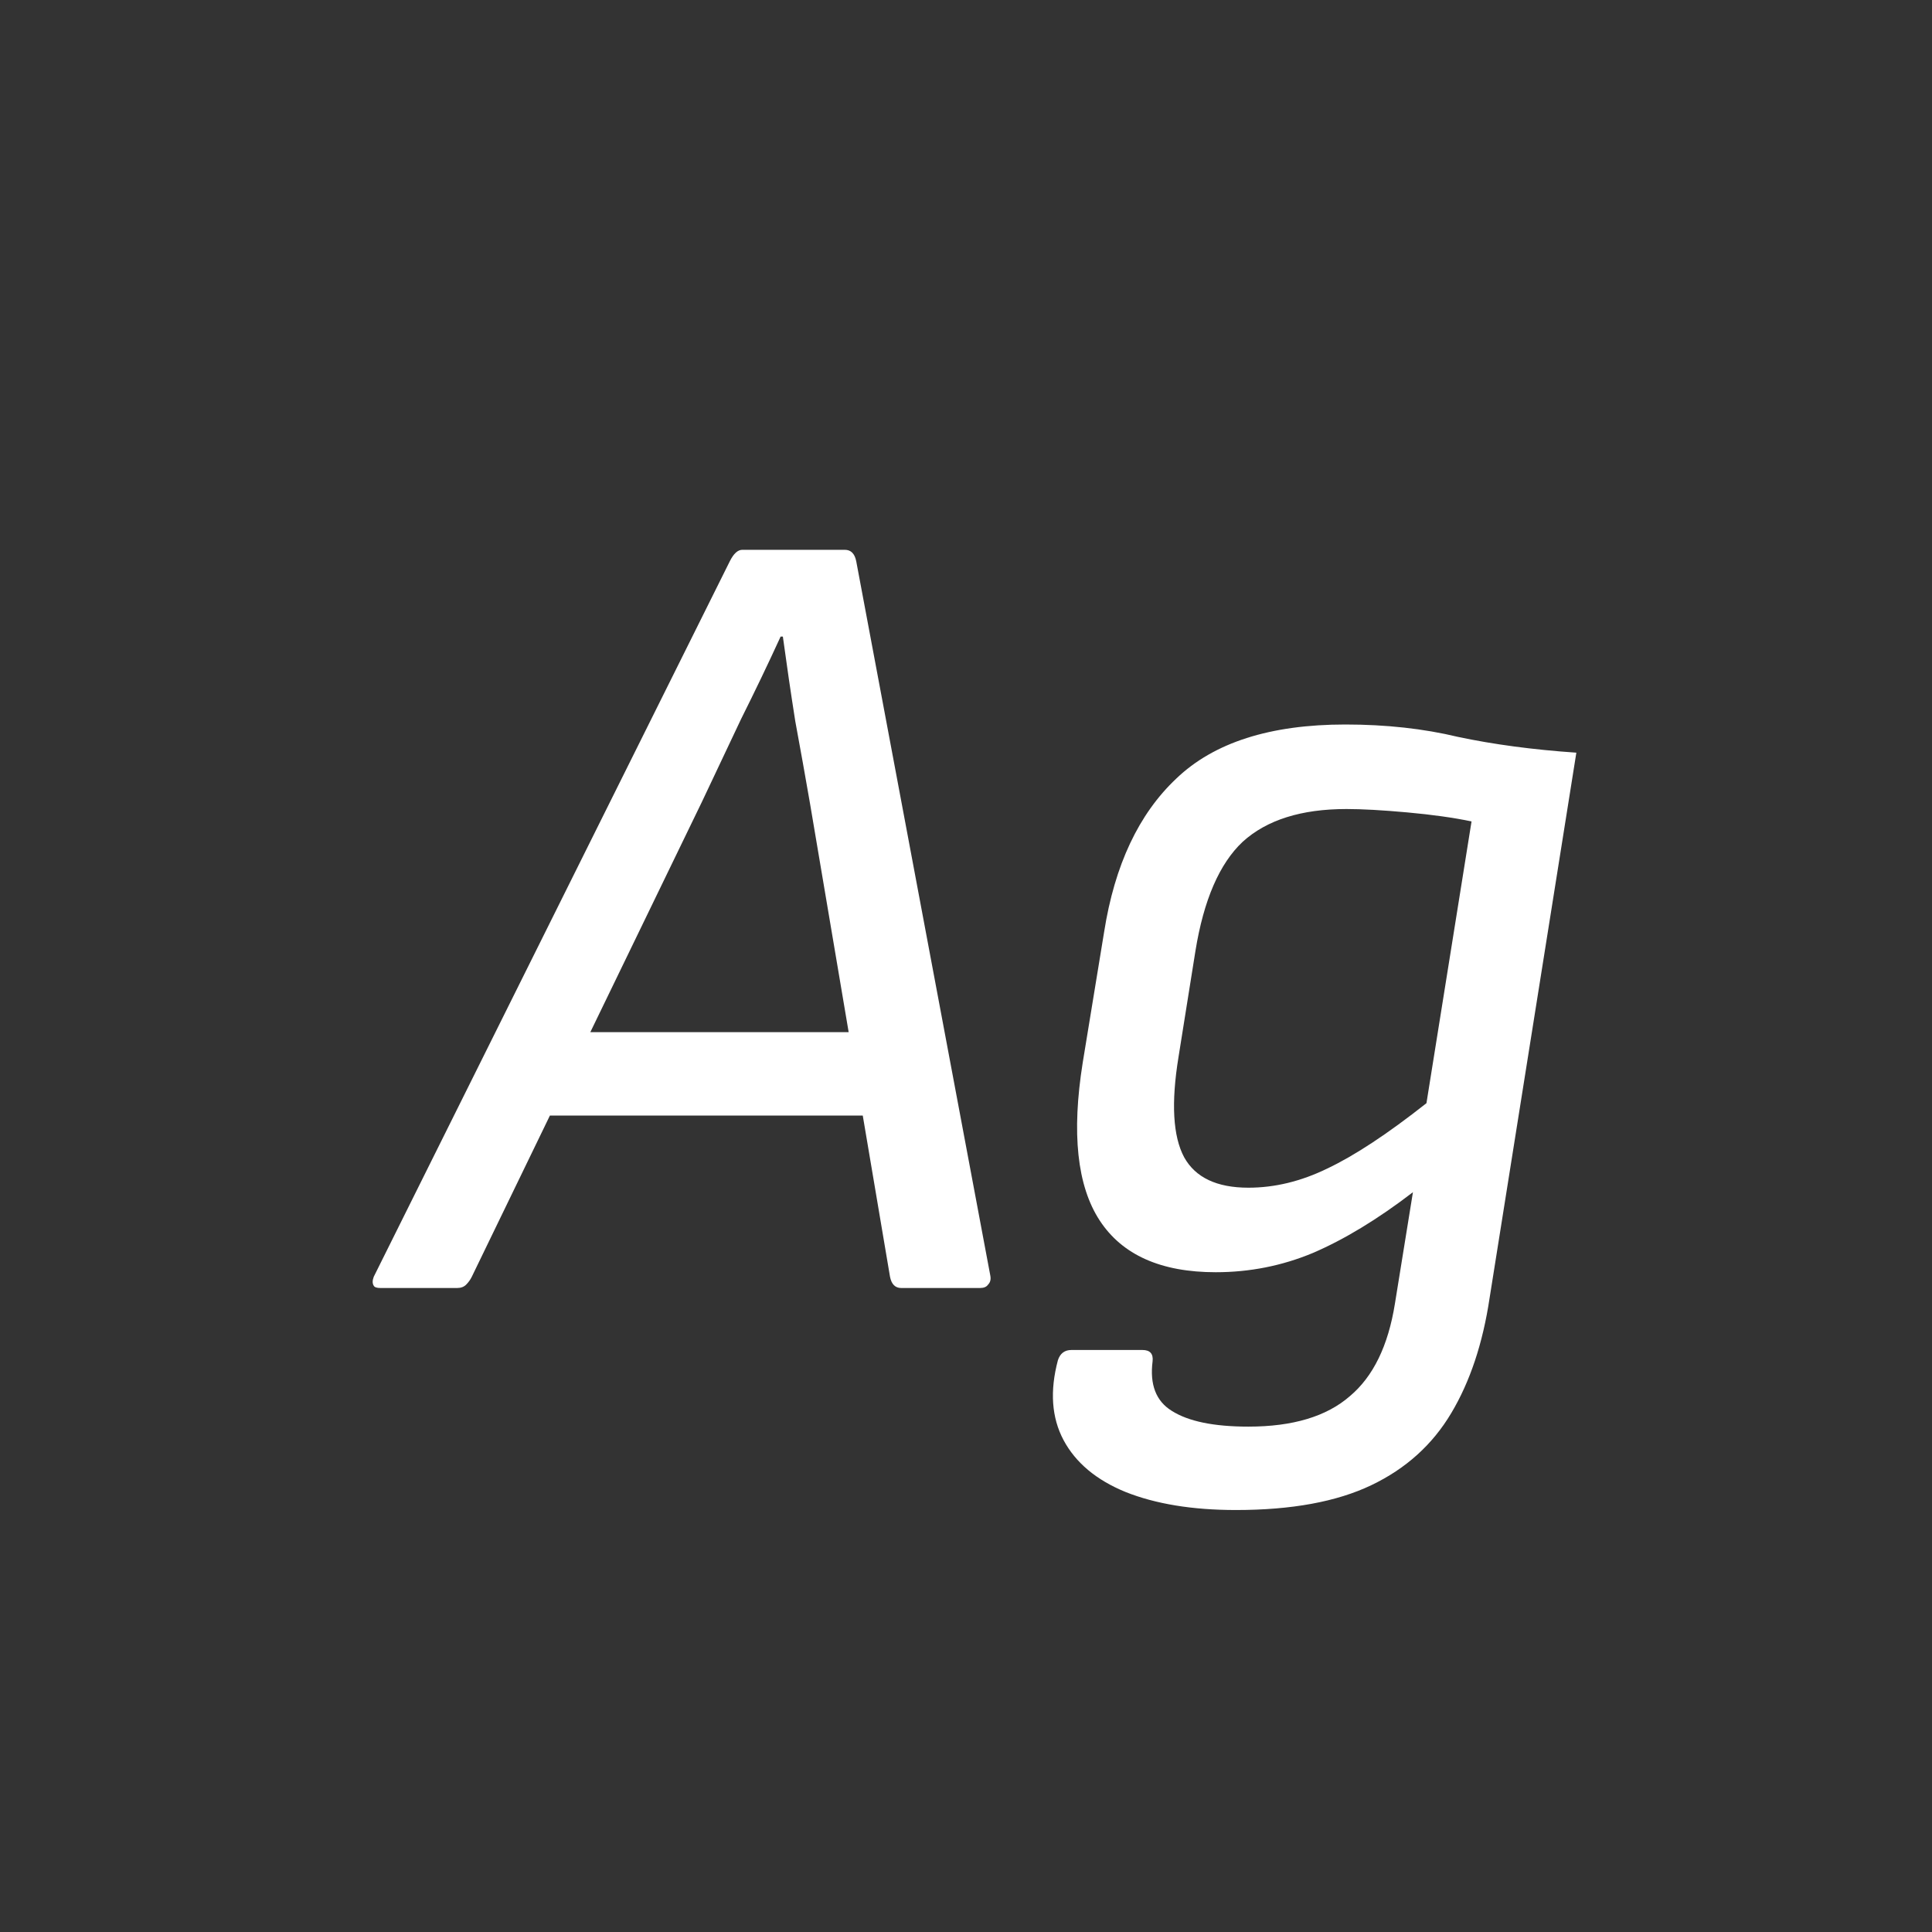 <svg width="24" height="24" viewBox="0 0 24 24" fill="none" xmlns="http://www.w3.org/2000/svg">
<rect x="0" y="0" width="24" height="24" fill="#333333" stroke="none"/>
<path d="M4.727 16C4.681 16 4.653 15.991 4.643 15.972C4.625 15.944 4.625 15.907 4.643 15.86L9.067 6.97C9.114 6.877 9.165 6.83 9.221 6.83H10.495C10.57 6.83 10.617 6.877 10.636 6.97L12.302 15.846C12.311 15.893 12.302 15.93 12.274 15.958C12.255 15.986 12.222 16 12.175 16H11.195C11.121 16 11.074 15.953 11.056 15.86L10.062 9.98C10.005 9.653 9.945 9.313 9.879 8.958C9.823 8.603 9.772 8.253 9.725 7.908H9.697C9.539 8.253 9.375 8.594 9.207 8.93C9.049 9.266 8.885 9.611 8.717 9.966L5.861 15.86C5.843 15.897 5.819 15.93 5.791 15.958C5.763 15.986 5.726 16 5.679 16H4.727ZM6.617 13.858L7.065 12.822H10.803L10.944 13.858H6.617ZM16.712 9C17.216 9 17.683 9.051 18.112 9.154C18.551 9.247 19.041 9.313 19.582 9.35L18.504 16.126C18.42 16.686 18.262 17.162 18.028 17.554C17.795 17.946 17.464 18.245 17.034 18.45C16.605 18.655 16.045 18.758 15.354 18.758C14.813 18.758 14.356 18.683 13.982 18.534C13.618 18.385 13.362 18.17 13.212 17.89C13.063 17.61 13.04 17.279 13.142 16.896C13.17 16.812 13.226 16.77 13.31 16.77H14.192C14.286 16.77 14.328 16.817 14.318 16.91C14.281 17.199 14.36 17.405 14.556 17.526C14.762 17.657 15.079 17.722 15.508 17.722C16.059 17.722 16.479 17.596 16.768 17.344C17.058 17.101 17.244 16.719 17.328 16.196L17.552 14.81C17.114 15.146 16.698 15.398 16.306 15.566C15.924 15.725 15.522 15.804 15.102 15.804C14.421 15.804 13.94 15.589 13.66 15.16C13.38 14.731 13.31 14.077 13.45 13.2L13.716 11.576C13.847 10.745 14.146 10.111 14.612 9.672C15.079 9.224 15.779 9 16.712 9ZM15.508 14.754C15.835 14.754 16.162 14.675 16.488 14.516C16.824 14.357 17.235 14.087 17.72 13.704L18.28 10.204C18.056 10.157 17.79 10.12 17.482 10.092C17.174 10.064 16.922 10.05 16.726 10.05C16.166 10.05 15.737 10.185 15.438 10.456C15.149 10.727 14.953 11.179 14.85 11.814L14.64 13.13C14.547 13.699 14.57 14.115 14.71 14.376C14.85 14.628 15.116 14.754 15.508 14.754Z" fill="white"/>
</svg>
